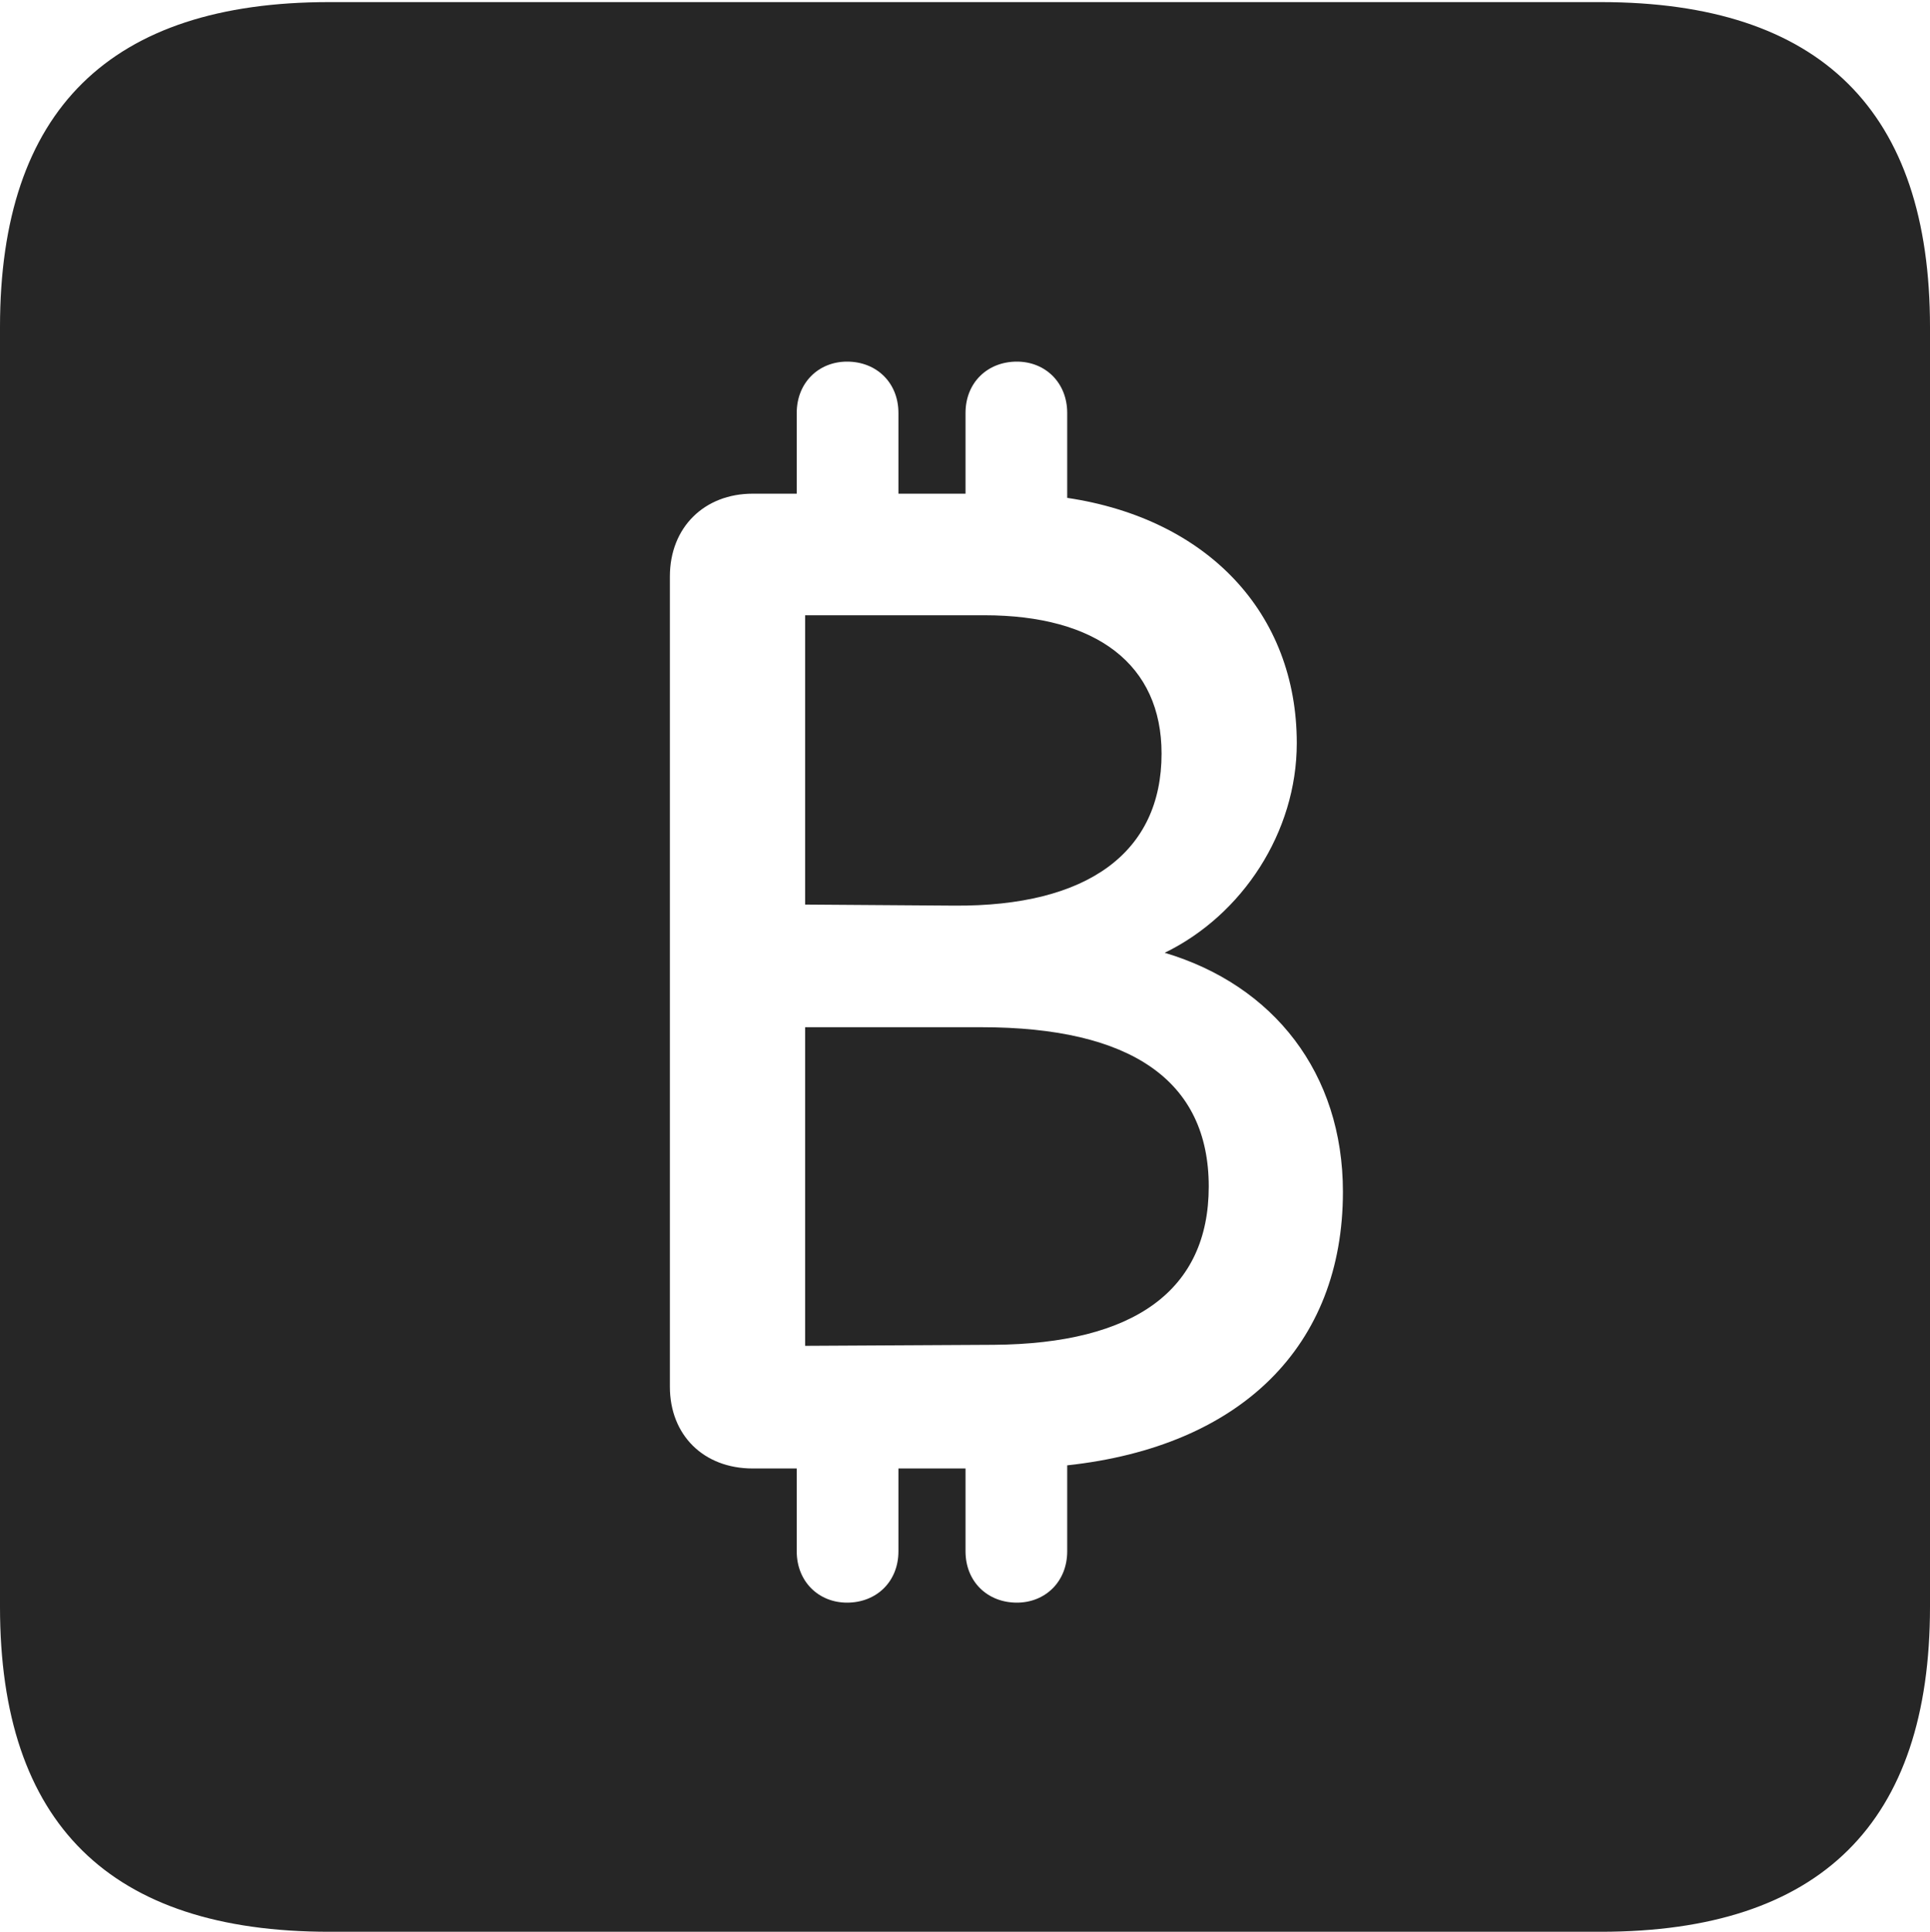 <?xml version="1.0" encoding="UTF-8"?>
<!--Generator: Apple Native CoreSVG 232.5-->
<!DOCTYPE svg
PUBLIC "-//W3C//DTD SVG 1.1//EN"
       "http://www.w3.org/Graphics/SVG/1.1/DTD/svg11.dtd">
<svg version="1.1" xmlns="http://www.w3.org/2000/svg" xmlns:xlink="http://www.w3.org/1999/xlink" width="89.893" height="89.99">
 <g>
  <rect height="89.99" opacity="0" width="89.893" x="0" y="0"/>
  <path d="M89.893 15.234L89.893 74.853C89.893 84.912 84.814 89.99 74.561 89.99L15.332 89.99C5.127 89.99 0 84.961 0 74.853L0 15.234C0 5.127 5.127 0.098 15.332 0.098L74.561 0.098C84.814 0.098 89.893 5.176 89.893 15.234ZM44.971 19.238L44.971 22.998L41.846 22.998L41.846 19.238C41.846 17.822 40.82 16.846 39.453 16.846C38.135 16.846 37.109 17.822 37.109 19.238L37.109 22.998L35.059 22.998C32.812 22.998 31.201 24.561 31.201 26.855L31.201 64.6C31.201 66.846 32.764 68.408 35.059 68.408L37.109 68.408L37.109 72.266C37.109 73.682 38.135 74.658 39.453 74.658C40.82 74.658 41.846 73.682 41.846 72.266L41.846 68.408L44.971 68.408L44.971 72.266C44.971 73.682 45.996 74.658 47.363 74.658C48.682 74.658 49.707 73.682 49.707 72.266L49.707 68.262C57.812 67.383 62.549 62.695 62.549 55.518C62.549 50 59.326 45.898 54.248 44.385C57.861 42.627 60.4 38.77 60.4 34.619C60.4 28.564 56.25 24.17 49.707 23.193L49.707 19.238C49.707 17.822 48.682 16.846 47.363 16.846C45.996 16.846 44.971 17.822 44.971 19.238ZM56.299 55.273C56.299 60.107 52.832 62.598 46.289 62.647L37.5 62.695L37.5 47.852L45.703 47.852C52.685 47.852 56.299 50.342 56.299 55.273ZM54.102 35.107C54.102 39.697 50.684 42.236 44.434 42.188L37.5 42.139L37.5 28.662L45.85 28.662C51.074 28.662 54.102 30.957 54.102 35.107Z" fill="#000000" fill-opacity="0.85"/>
 </g>
</svg>
